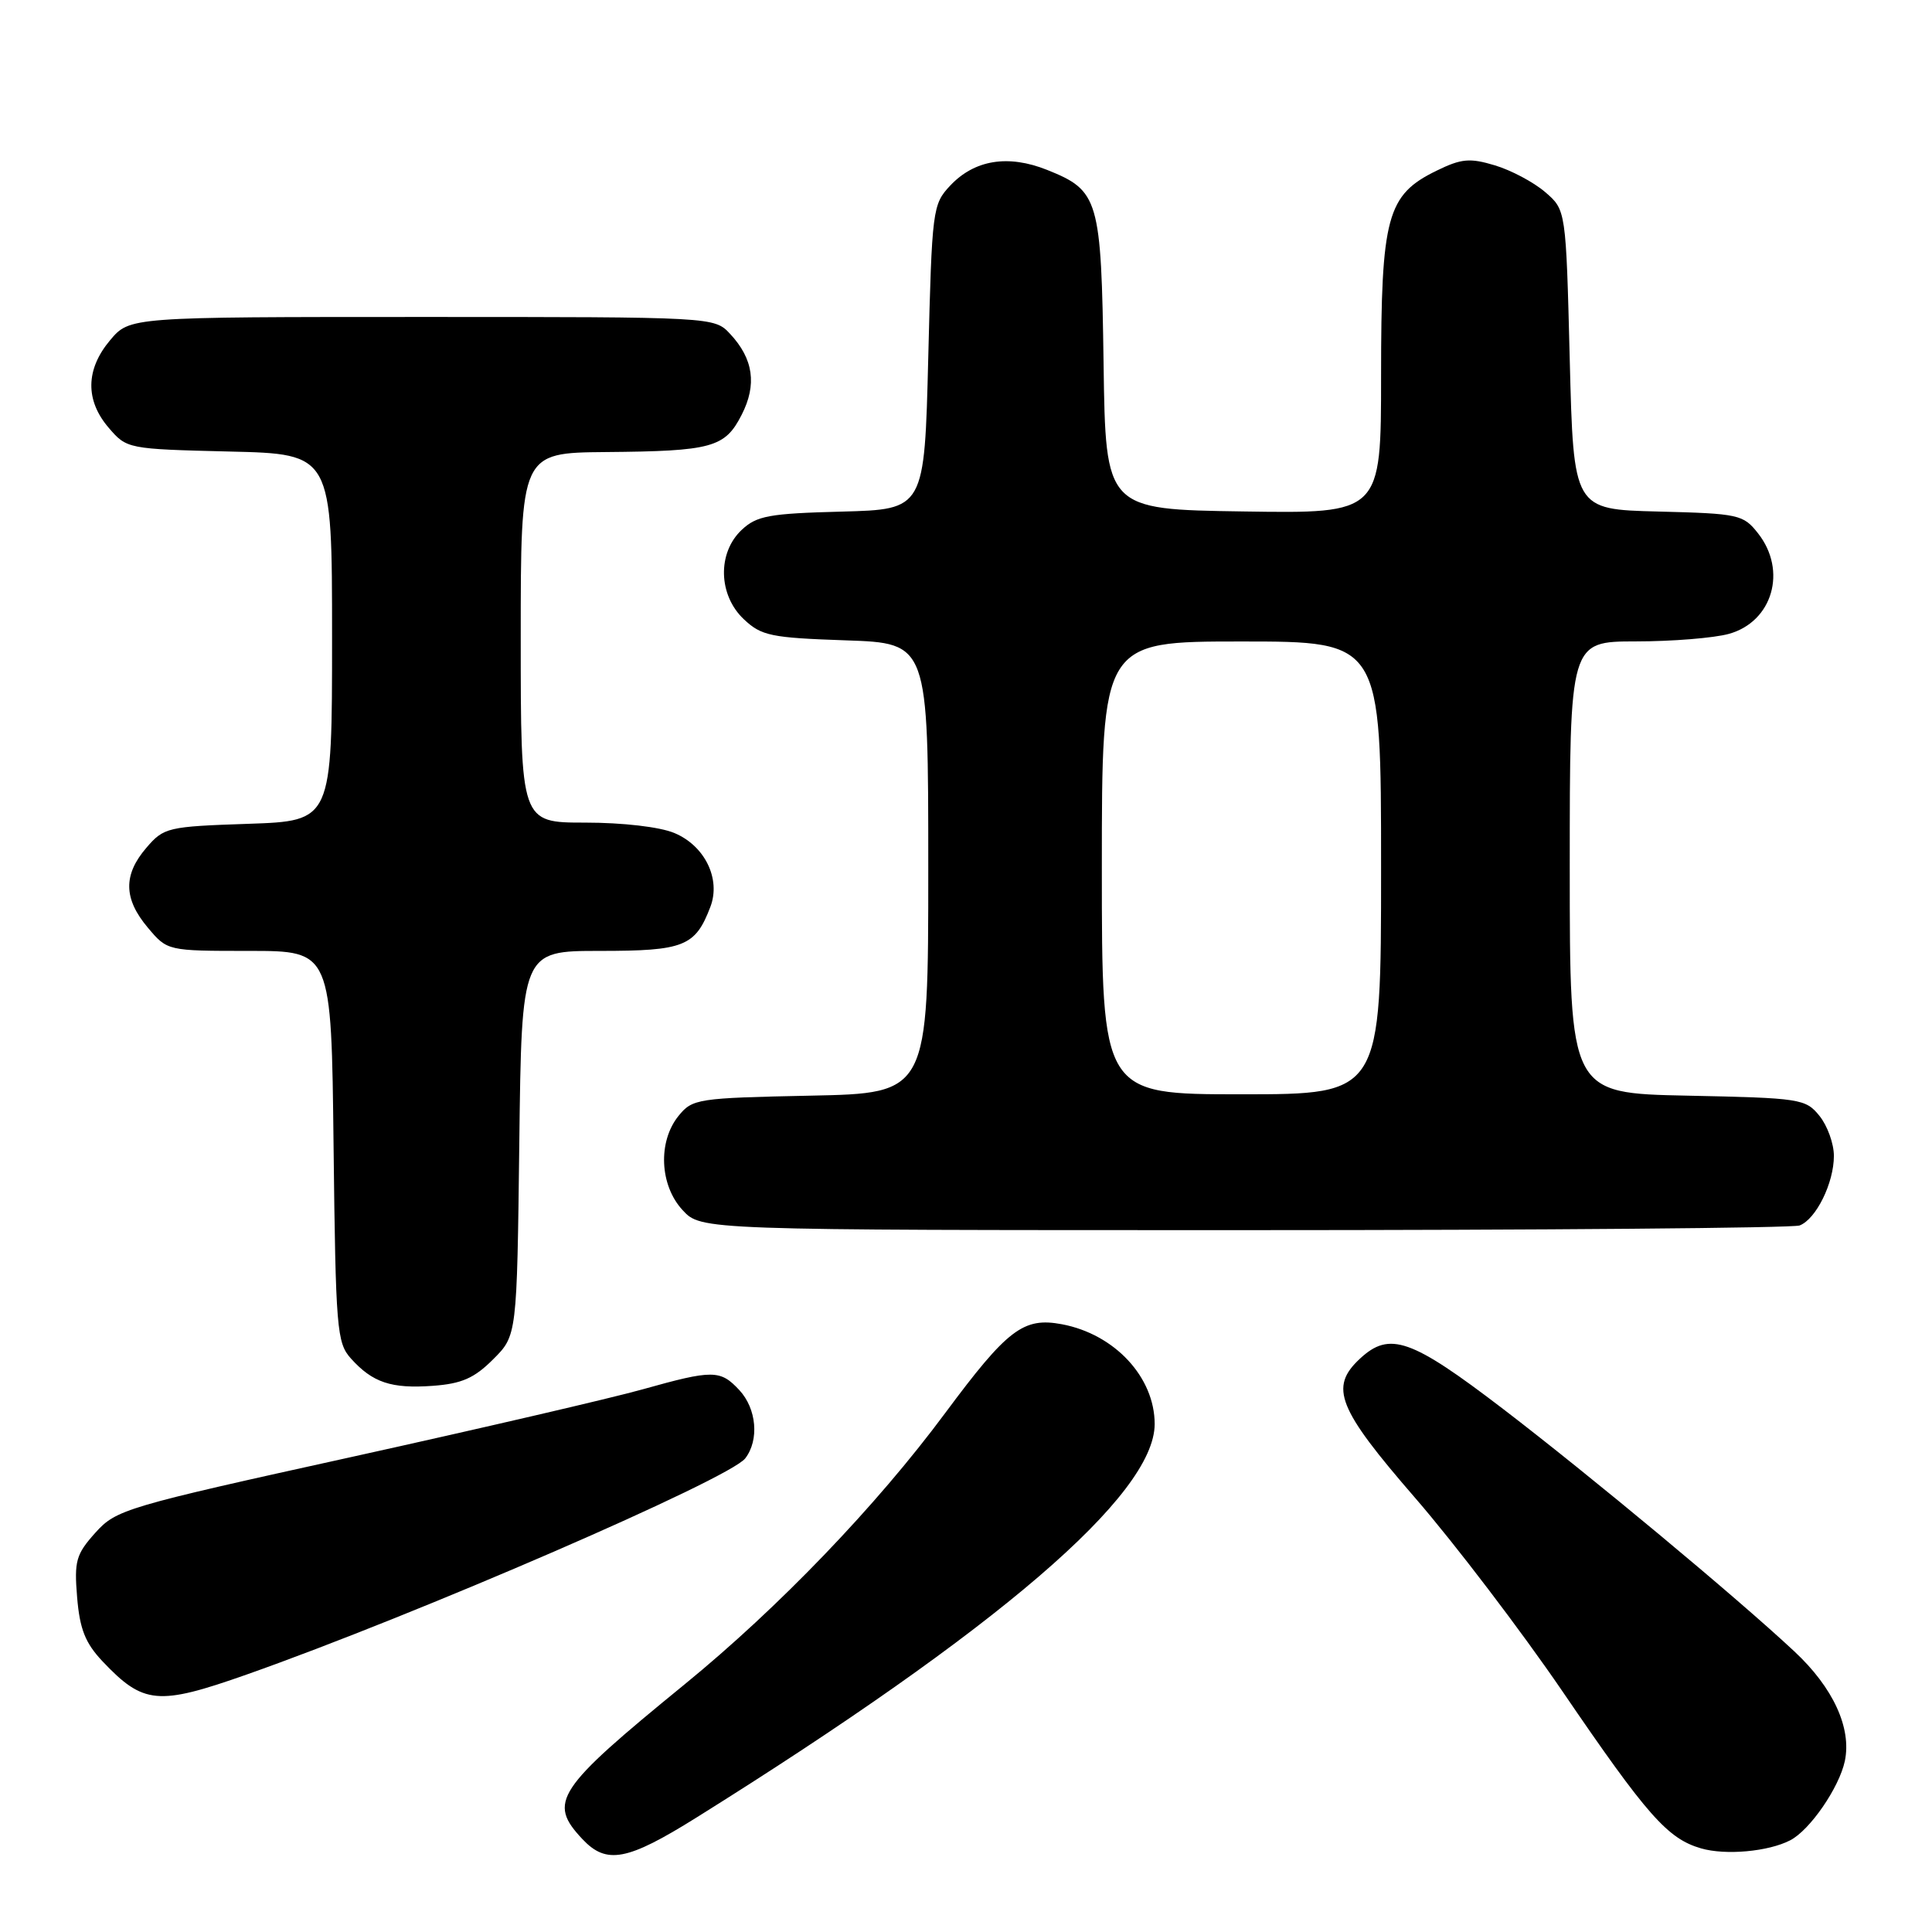 <?xml version="1.0" encoding="UTF-8" standalone="no"?>
<!DOCTYPE svg PUBLIC "-//W3C//DTD SVG 1.1//EN" "http://www.w3.org/Graphics/SVG/1.1/DTD/svg11.dtd" >
<svg xmlns="http://www.w3.org/2000/svg" xmlns:xlink="http://www.w3.org/1999/xlink" version="1.1" viewBox="0 0 256 256">
 <g >
 <path fill="currentColor"
d=" M 92.26 240.85 C 132.27 215.85 152.98 198.07 153.00 188.70 C 153.00 182.49 147.71 176.79 140.71 175.47 C 135.60 174.51 133.50 176.12 125.24 187.24 C 116.12 199.54 103.20 212.99 90.71 223.19 C 73.66 237.11 72.56 238.78 77.17 243.69 C 80.37 247.09 83.10 246.57 92.26 240.85 Z  M 237.21 243.85 C 239.82 242.51 243.70 236.87 244.45 233.35 C 245.37 228.98 242.91 223.61 237.75 218.81 C 230.07 211.63 210.71 195.53 199.15 186.68 C 186.97 177.37 184.13 176.37 180.19 180.04 C 176.12 183.83 177.23 186.62 187.53 198.50 C 192.77 204.55 201.55 216.08 207.04 224.12 C 218.28 240.60 220.96 243.63 225.40 244.92 C 228.65 245.86 234.31 245.35 237.21 243.85 Z  M 32.67 221.89 C 55.19 213.95 96.64 195.98 98.75 193.24 C 100.62 190.81 100.26 186.66 97.96 184.19 C 95.44 181.49 94.48 181.48 85.13 184.10 C 81.00 185.26 63.65 189.29 46.57 193.06 C 16.61 199.66 15.40 200.02 12.64 203.09 C 10.07 205.96 9.82 206.83 10.22 211.66 C 10.57 215.87 11.30 217.71 13.58 220.13 C 19.00 225.85 20.92 226.03 32.67 221.89 Z  M 65.34 180.12 C 68.50 176.97 68.50 176.97 68.81 151.48 C 69.12 126.00 69.12 126.00 79.49 126.00 C 90.65 126.00 92.13 125.41 94.13 120.16 C 95.54 116.46 93.39 112.06 89.36 110.38 C 87.44 109.57 82.52 109.00 77.53 109.00 C 69.00 109.00 69.00 109.00 69.00 84.50 C 69.00 60.00 69.00 60.00 80.25 59.90 C 94.34 59.78 96.06 59.31 98.27 54.97 C 100.32 50.97 99.83 47.55 96.75 44.25 C 94.65 42.00 94.65 42.00 55.91 42.00 C 17.18 42.00 17.18 42.00 14.59 45.08 C 11.34 48.94 11.27 53.04 14.41 56.69 C 16.80 59.48 16.93 59.50 30.41 59.83 C 44.00 60.15 44.00 60.15 44.00 84.47 C 44.00 108.78 44.00 108.78 32.90 109.16 C 22.20 109.52 21.71 109.64 19.40 112.33 C 16.31 115.92 16.36 119.09 19.59 122.92 C 22.18 126.00 22.18 126.00 33.04 126.00 C 43.91 126.00 43.91 126.00 44.20 151.90 C 44.48 176.16 44.63 177.93 46.50 180.01 C 49.37 183.20 51.85 184.03 57.34 183.63 C 61.18 183.35 62.84 182.62 65.34 180.12 Z  M 238.46 162.38 C 240.64 161.54 243.00 156.76 243.00 153.16 C 243.00 151.54 242.14 149.16 241.09 147.86 C 239.25 145.59 238.58 145.49 223.59 145.18 C 208.00 144.86 208.00 144.86 208.00 114.93 C 208.00 85.00 208.00 85.00 216.75 84.99 C 221.56 84.99 227.12 84.54 229.09 83.99 C 234.88 82.38 236.84 75.61 232.95 70.67 C 230.99 68.18 230.42 68.05 219.70 67.78 C 208.50 67.50 208.50 67.50 208.00 47.66 C 207.50 27.82 207.50 27.82 204.74 25.45 C 203.22 24.14 200.22 22.55 198.08 21.91 C 194.76 20.91 193.64 21.01 190.35 22.62 C 183.77 25.83 183.00 28.68 183.00 49.77 C 183.00 68.05 183.00 68.05 164.75 67.77 C 146.50 67.50 146.50 67.50 146.23 48.18 C 145.92 26.33 145.61 25.26 138.74 22.51 C 133.58 20.45 129.13 21.17 125.91 24.59 C 123.57 27.08 123.49 27.72 123.00 47.33 C 122.50 67.50 122.50 67.50 111.53 67.79 C 101.92 68.04 100.27 68.34 98.28 70.21 C 95.03 73.26 95.17 78.87 98.57 82.06 C 100.89 84.25 102.16 84.51 112.07 84.85 C 123.00 85.22 123.00 85.22 123.00 115.04 C 123.00 144.86 123.00 144.86 107.41 145.18 C 92.42 145.49 91.75 145.59 89.91 147.86 C 87.15 151.27 87.40 157.06 90.45 160.35 C 92.90 163.00 92.90 163.00 164.87 163.00 C 204.45 163.00 237.56 162.72 238.46 162.38 Z  M 146.00 115.00 C 146.00 85.00 146.00 85.00 164.50 85.00 C 183.00 85.00 183.00 85.00 183.00 115.00 C 183.00 145.00 183.00 145.00 164.50 145.00 C 146.00 145.00 146.00 145.00 146.00 115.00 Z "/>
</g>
</svg>